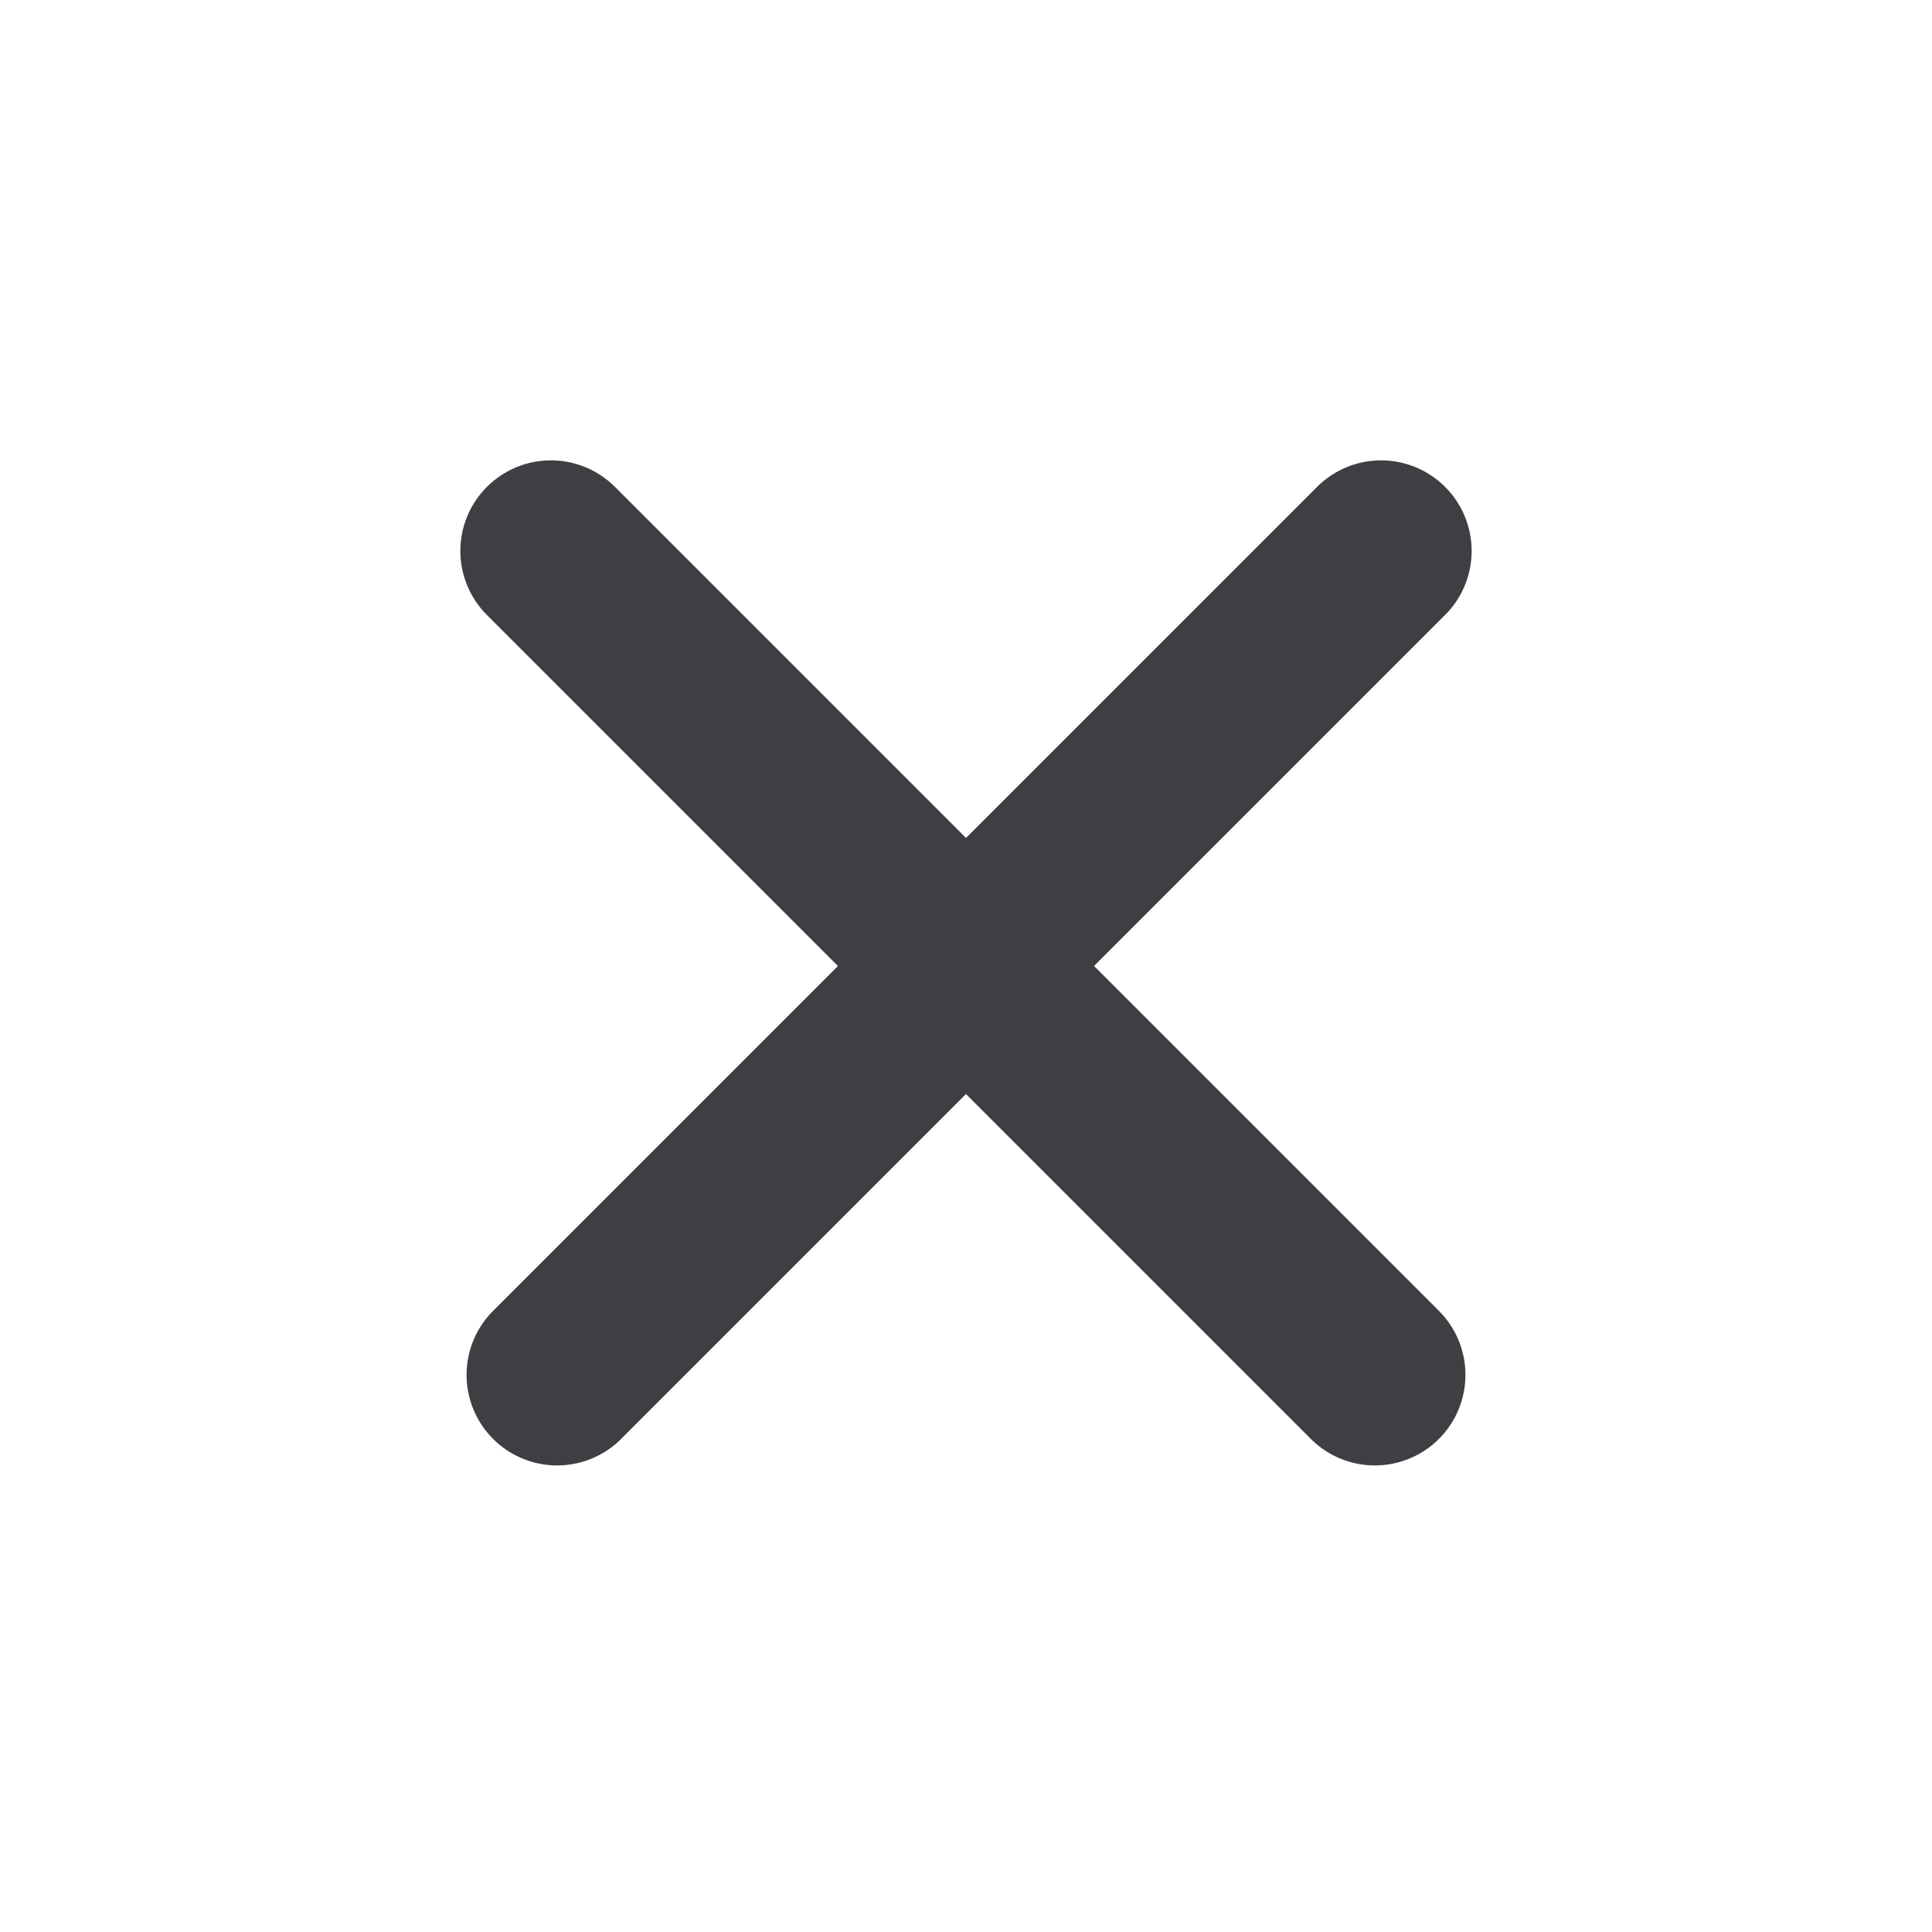 <?xml version="1.0" encoding="UTF-8"?>
<svg width="128px" height="128px" viewBox="0 0 128 128" version="1.1" xmlns="http://www.w3.org/2000/svg" xmlns:xlink="http://www.w3.org/1999/xlink">
    <!-- Generator: Sketch 43.2 (39069) - http://www.bohemiancoding.com/sketch -->
    <title>Dark Cross</title>
    <desc>Created with Sketch.</desc>
    <defs></defs>
    <g id="Page-1" stroke="none" stroke-width="1" fill="none" fill-rule="evenodd" stroke-linecap="round">
        <g id="Dark-Cross" stroke="#3E3F42" stroke-width="12">
            <path d="M36.5,36.5 L91.089,91.089" id="Line" transform="translate(64, 64) scale(-1, 1) translate(-64, -64) "></path>
            <path d="M36.5,36.5 L91.089,91.089" id="Line"></path>
        </g>
    </g>
</svg>